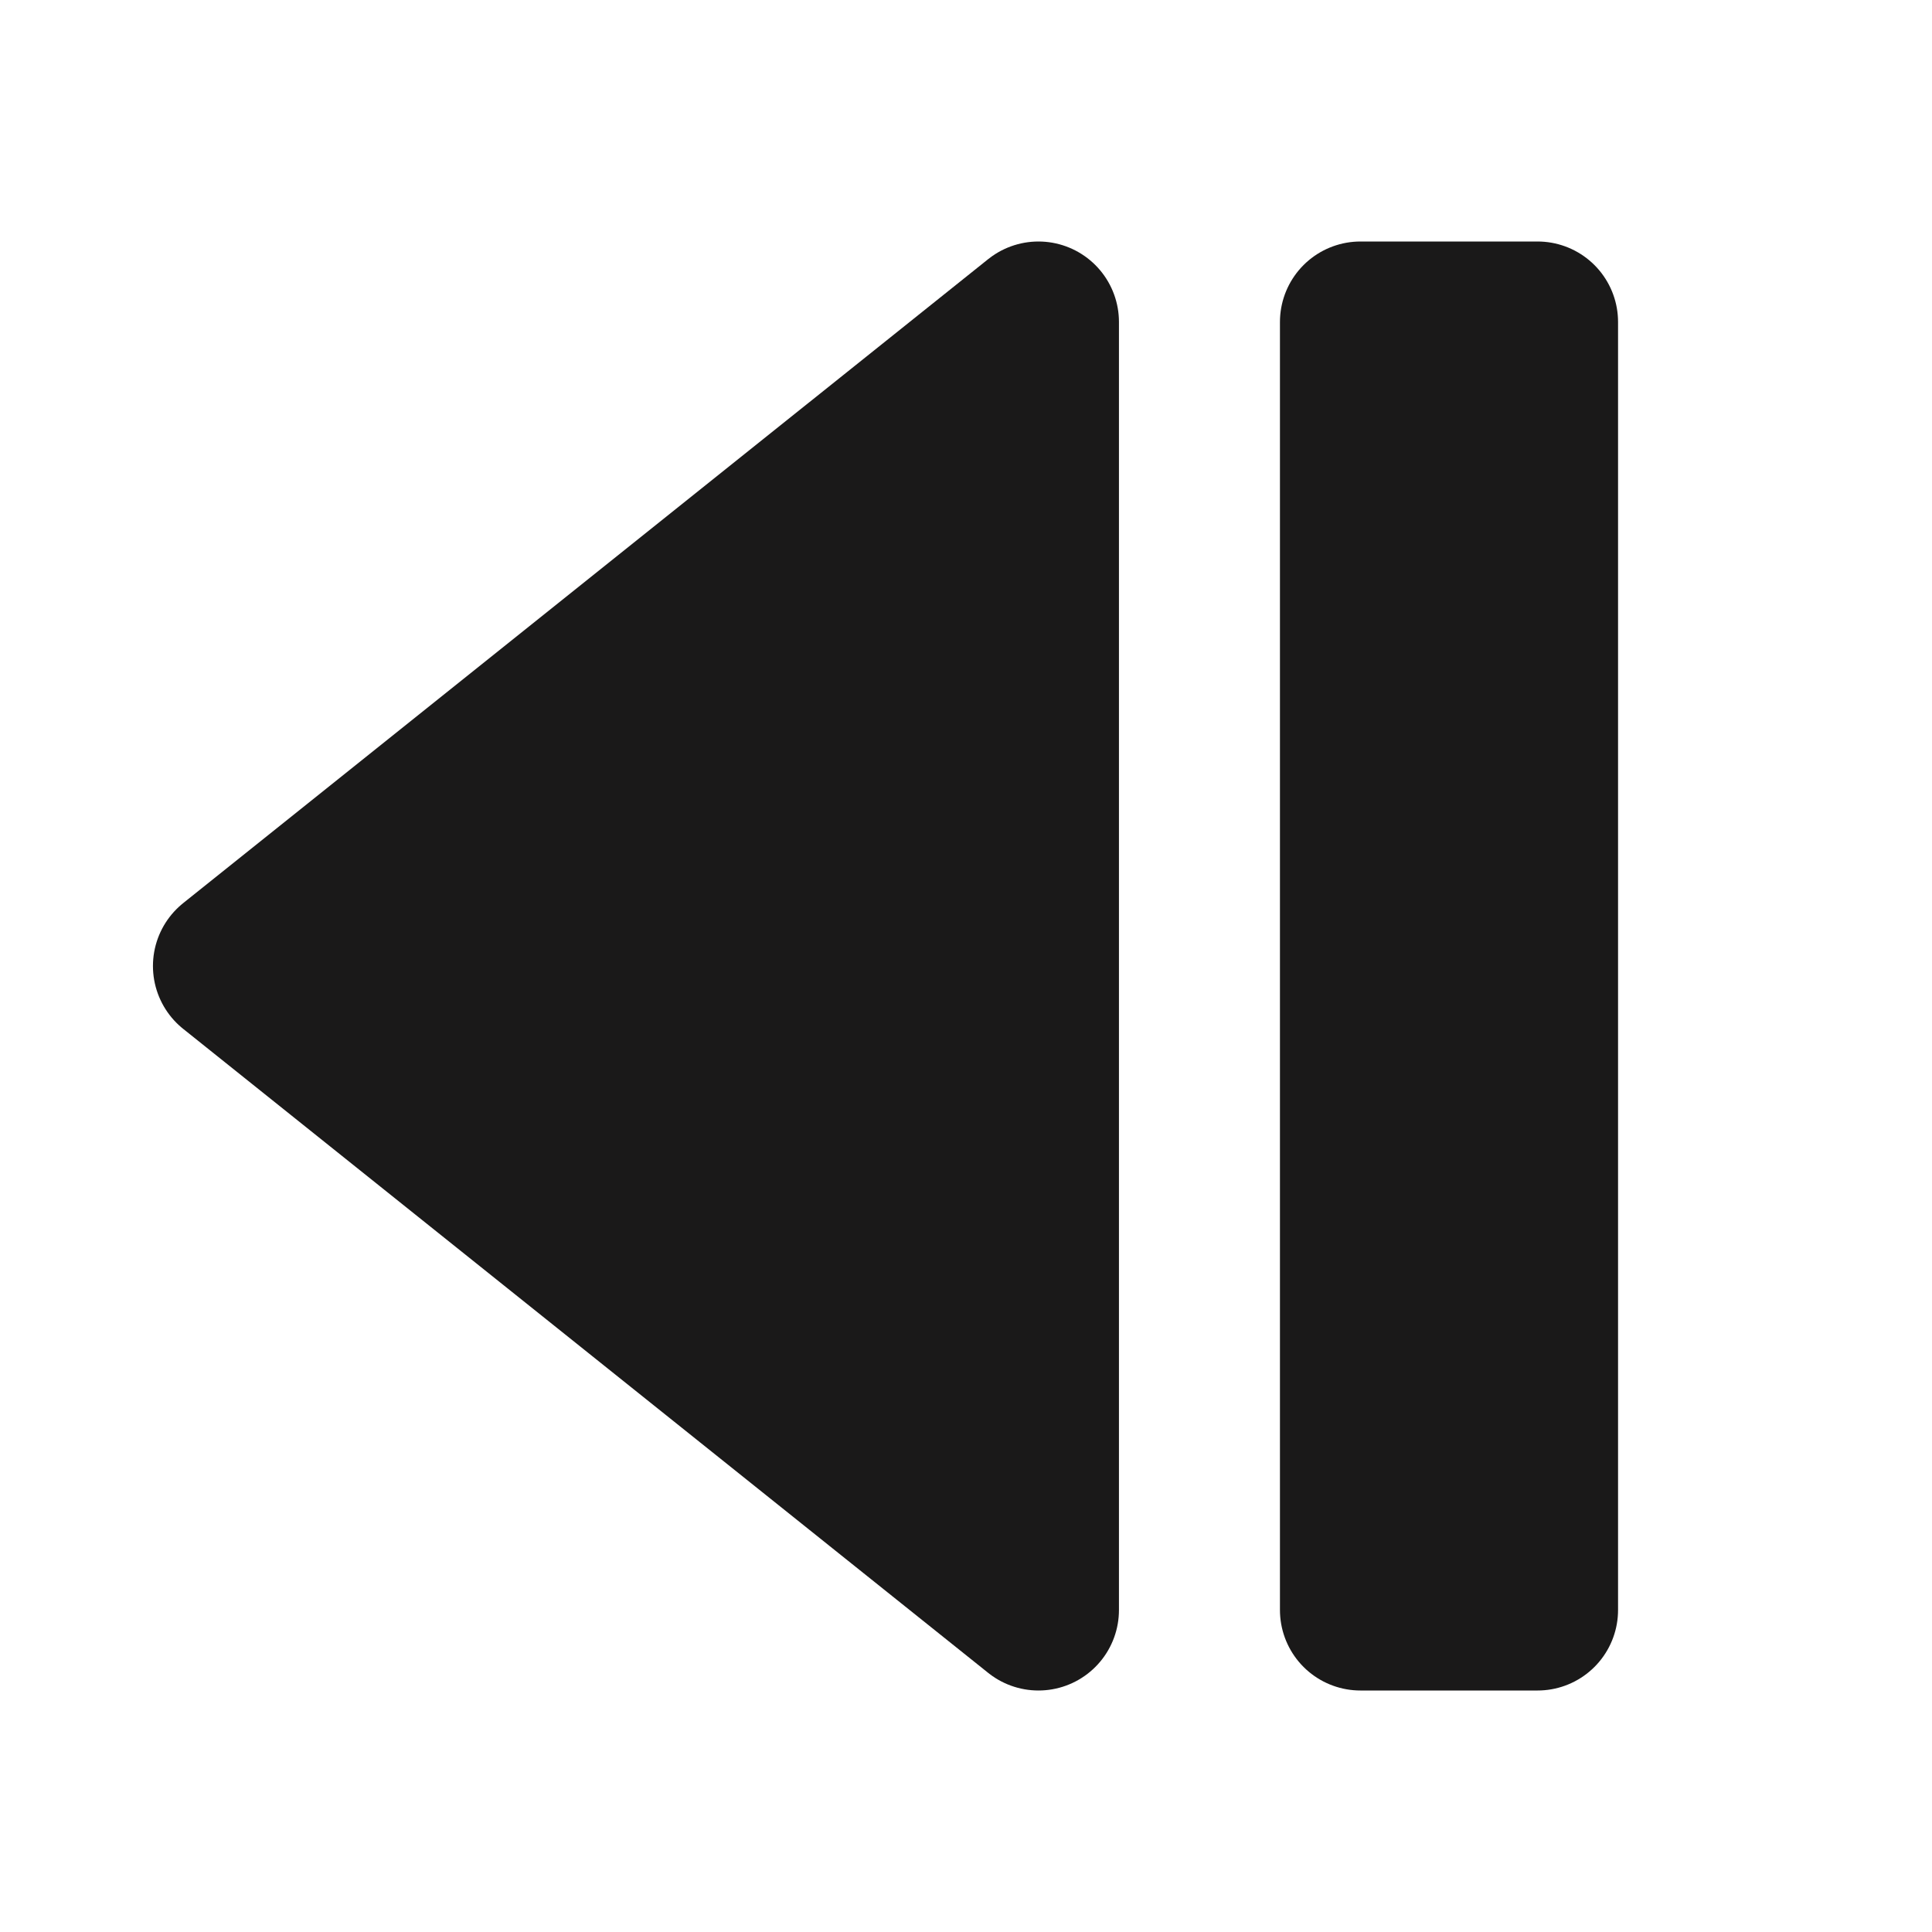 <svg version="1.1" id="Layer_1" xmlns="http://www.w3.org/2000/svg" x="0" y="0" viewBox="0 0 24 24" xml:space="preserve">
  <style>
    .st0{fill:#1a1919;stroke:#1a1919;stroke-width:2;stroke-linecap:round;stroke-linejoin:round}
  </style>
  <path class="st0" d="M12.9 20l-10-8 10-8v16zM16.9 4h2.2v16h-2.2z"/>
</svg>
